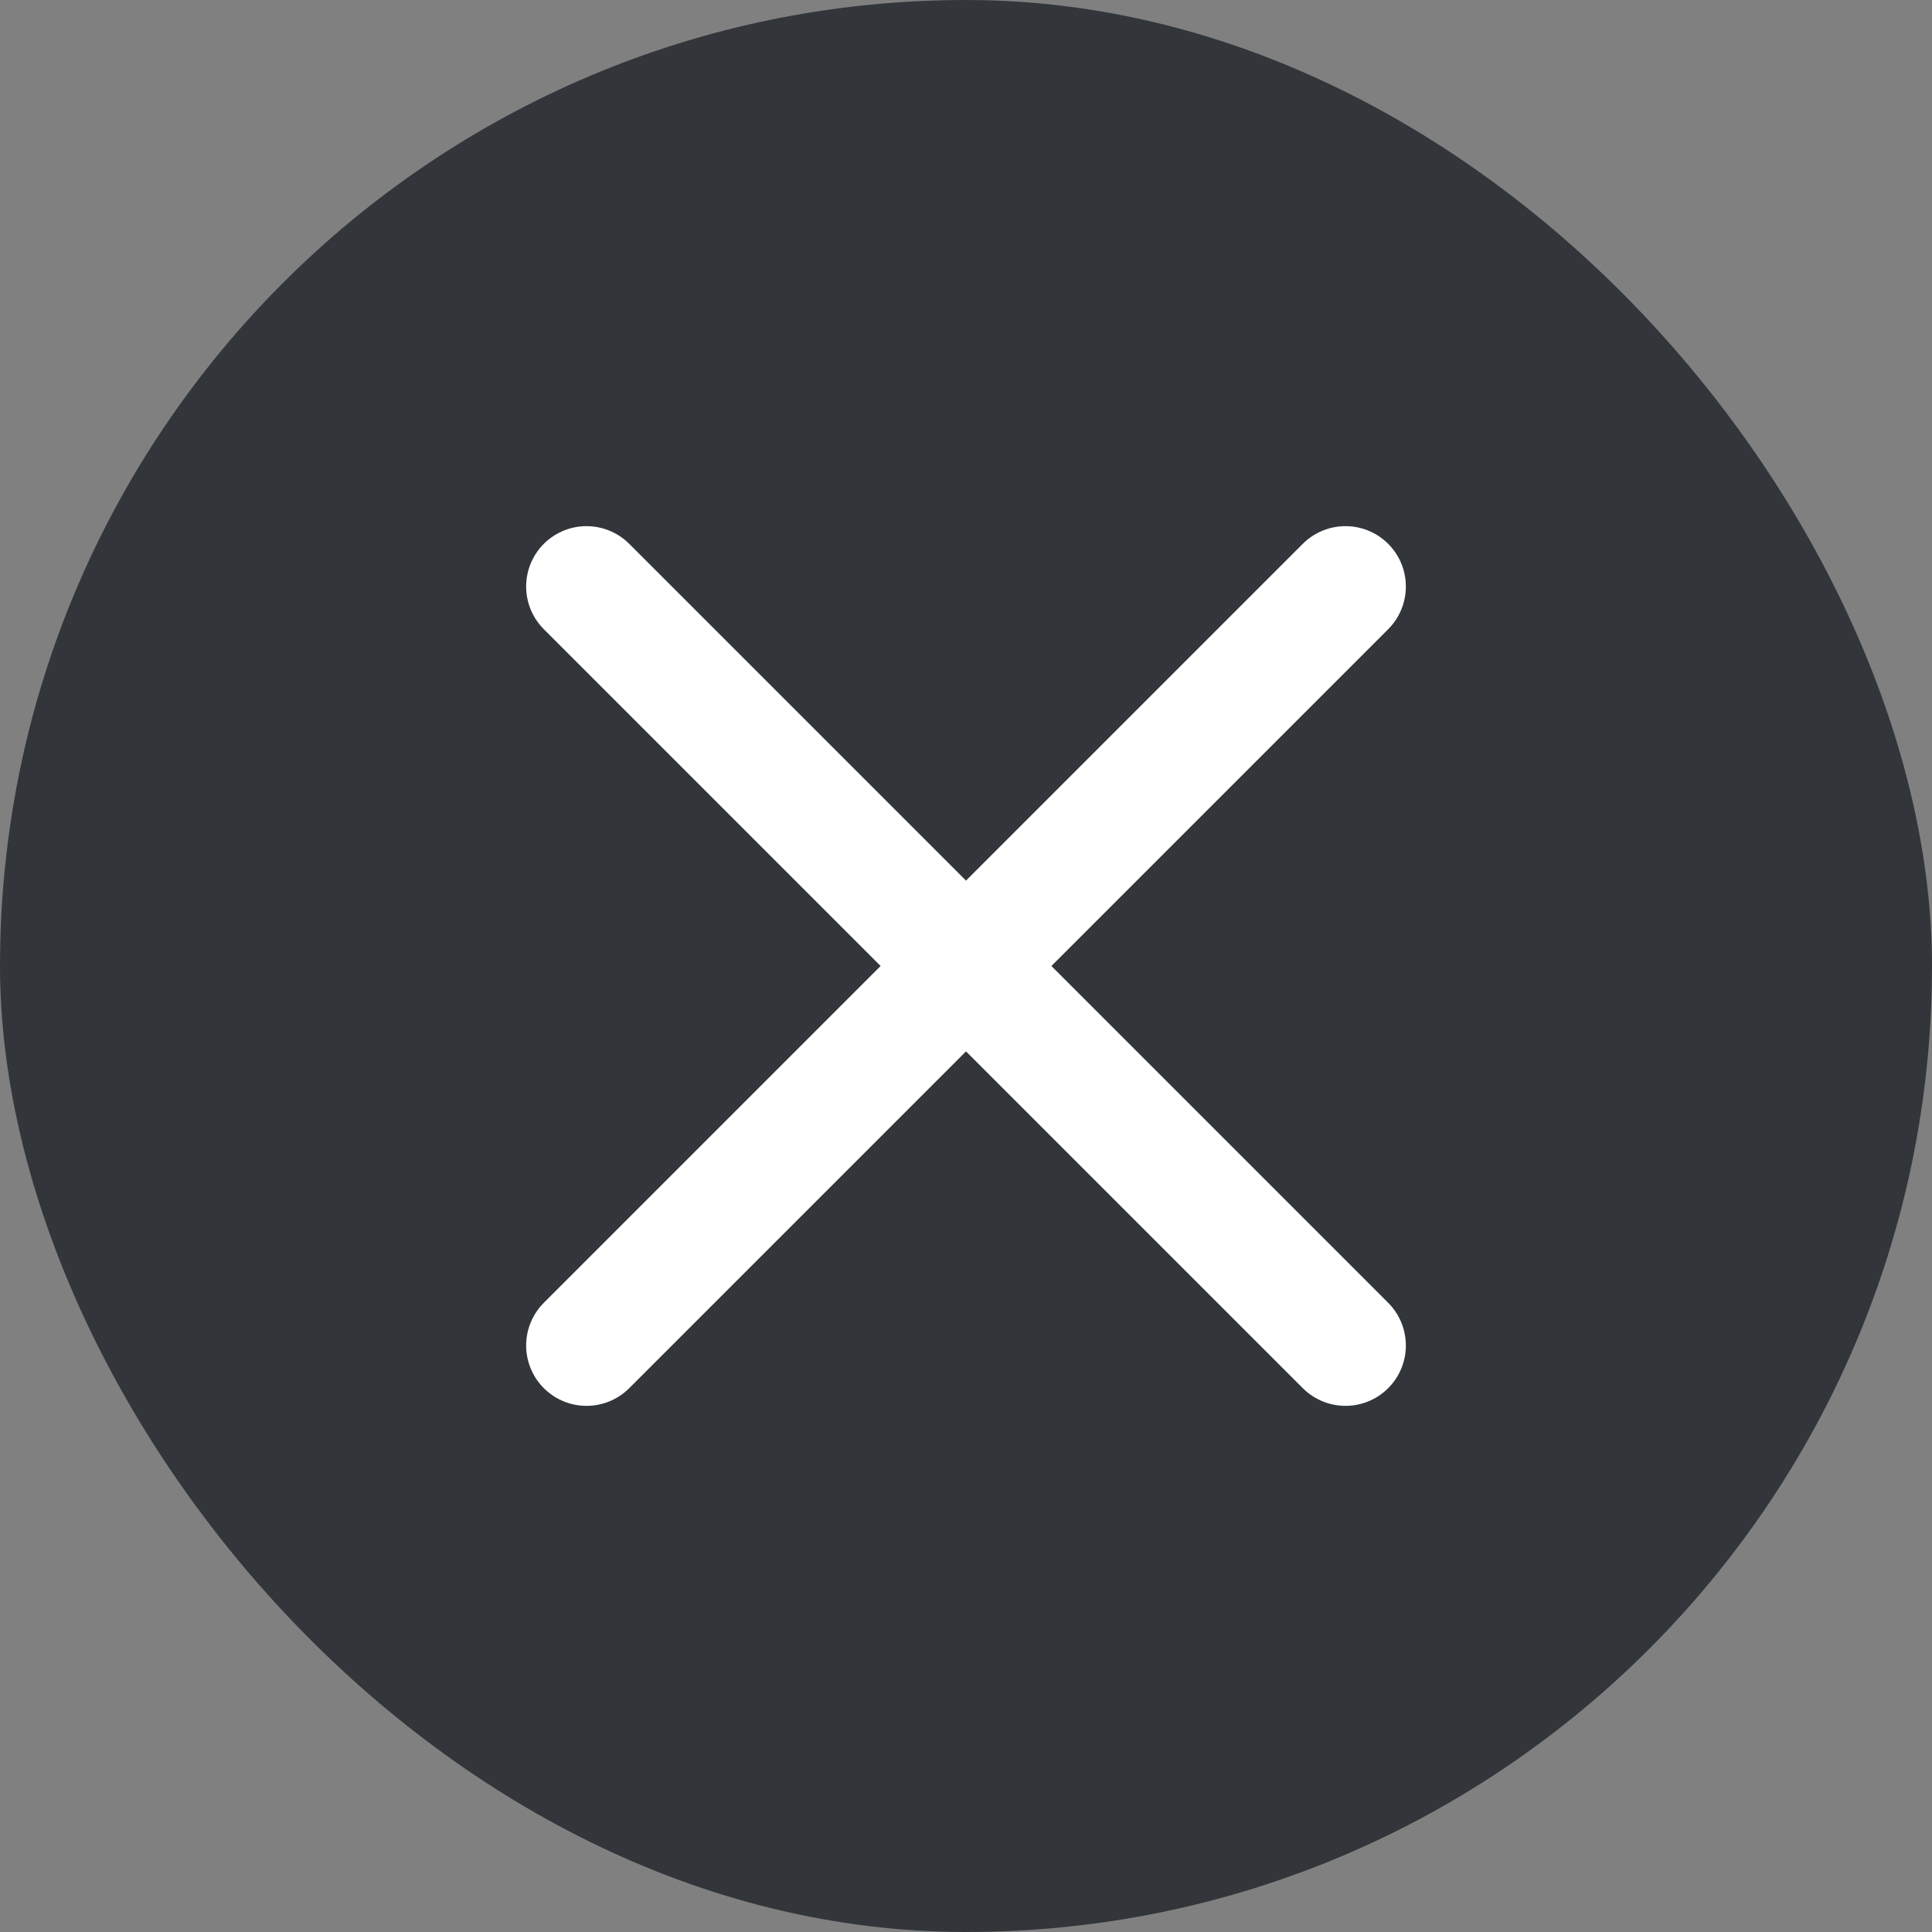 <svg width="24" height="24" viewBox="0 0 24 24" fill="none" xmlns="http://www.w3.org/2000/svg">
<rect x="0" y="0" width="24" height="24" fill="#808080" stroke="none"/>
<rect width="24" height="24" rx="12" fill="#32363B"/>
<path d="M16.714 7.286L7.286 16.714" stroke="white" stroke-width="1.5" stroke-linecap="round"/>
<path d="M7.286 7.286L16.714 16.714" stroke="white" stroke-width="1.5" stroke-linecap="round"/>
</svg>
